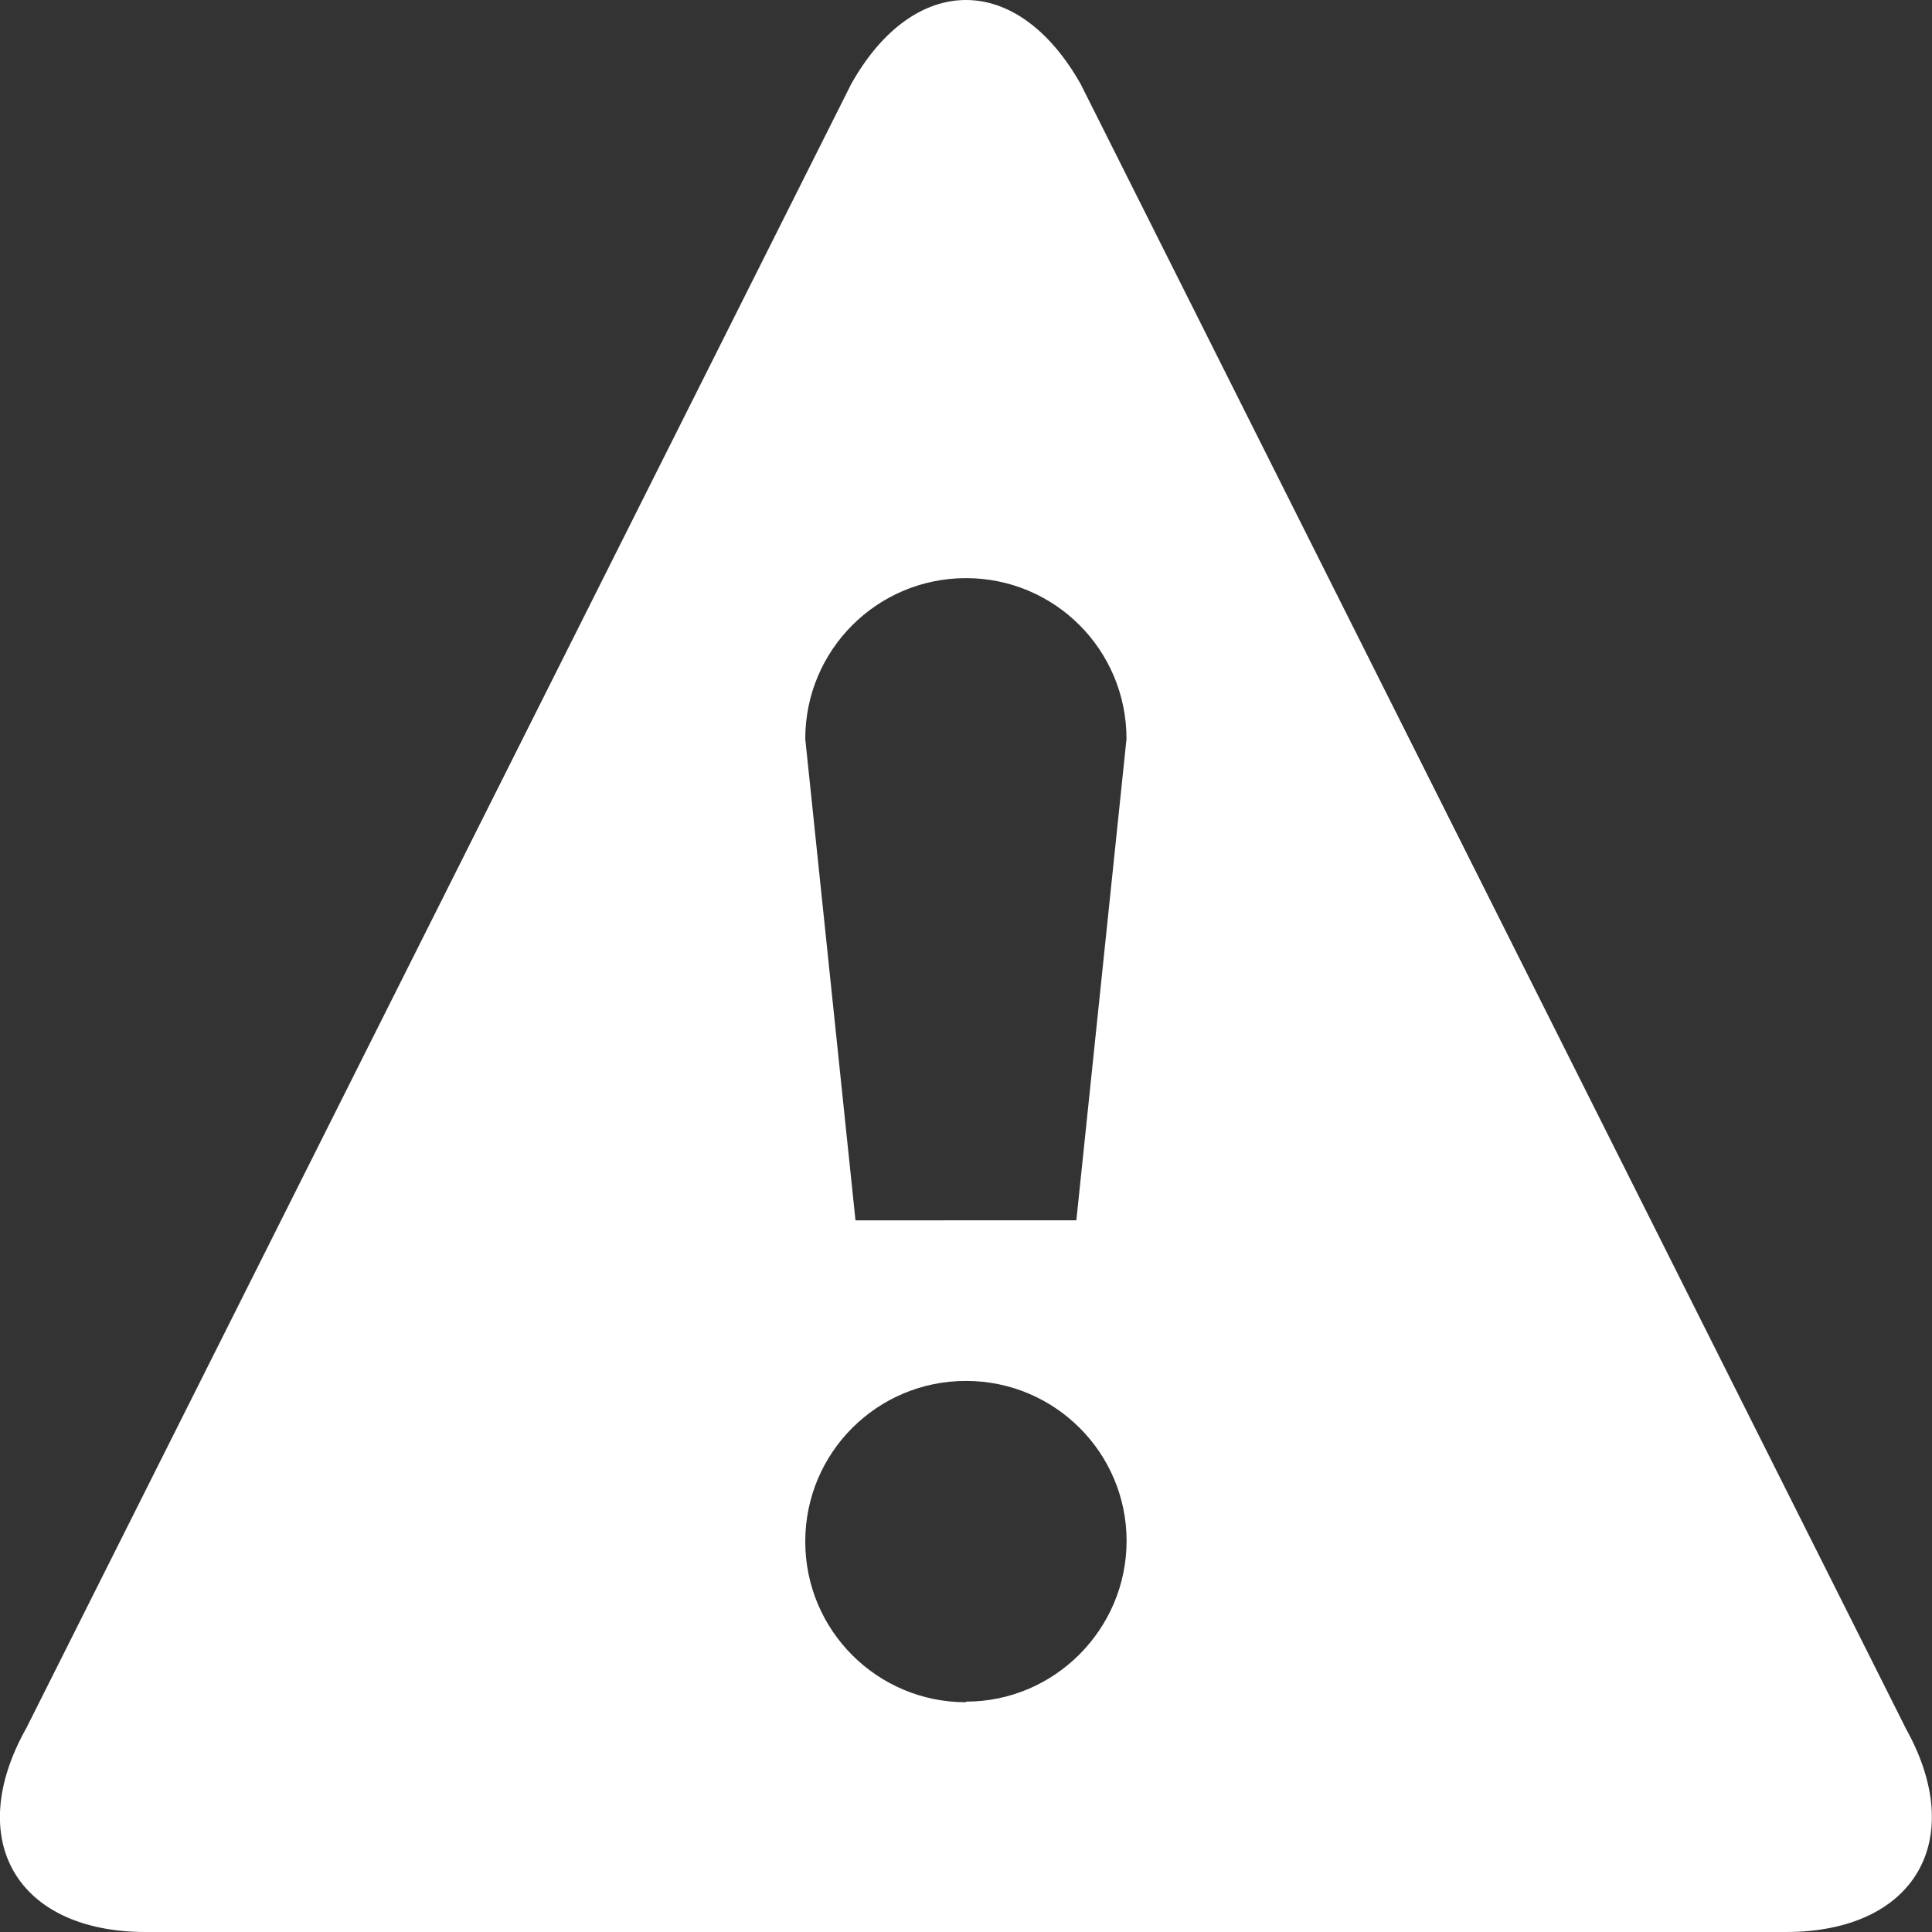 <svg viewBox="0 0 25 25" style="background-color:#ffffff00" xmlns="http://www.w3.org/2000/svg" width="25" height="25"><rect x="0" y="0" width="25" height="25" fill="#333333" stroke="none"/><path d="M24.657 22.357L13.985 1.09C13.575.364 13.038 0 12.5 0c-.54 0-1.08.363-1.487 1.09L.343 22.357C-.477 23.81.22 25 1.886 25H23.11c1.667 0 2.363-1.19 1.546-2.643zm-12.157-.33c-1.15 0-2.08-.93-2.08-2.08s.93-2.078 2.08-2.078 2.078.93 2.078 2.07-.93 2.08-2.078 2.08zm1.428-6.236H11.07l-.65-6.23c0-1.15.93-2.08 2.08-2.08s2.077.93 2.077 2.08l-.65 6.24z" fill="#fff"/></svg>